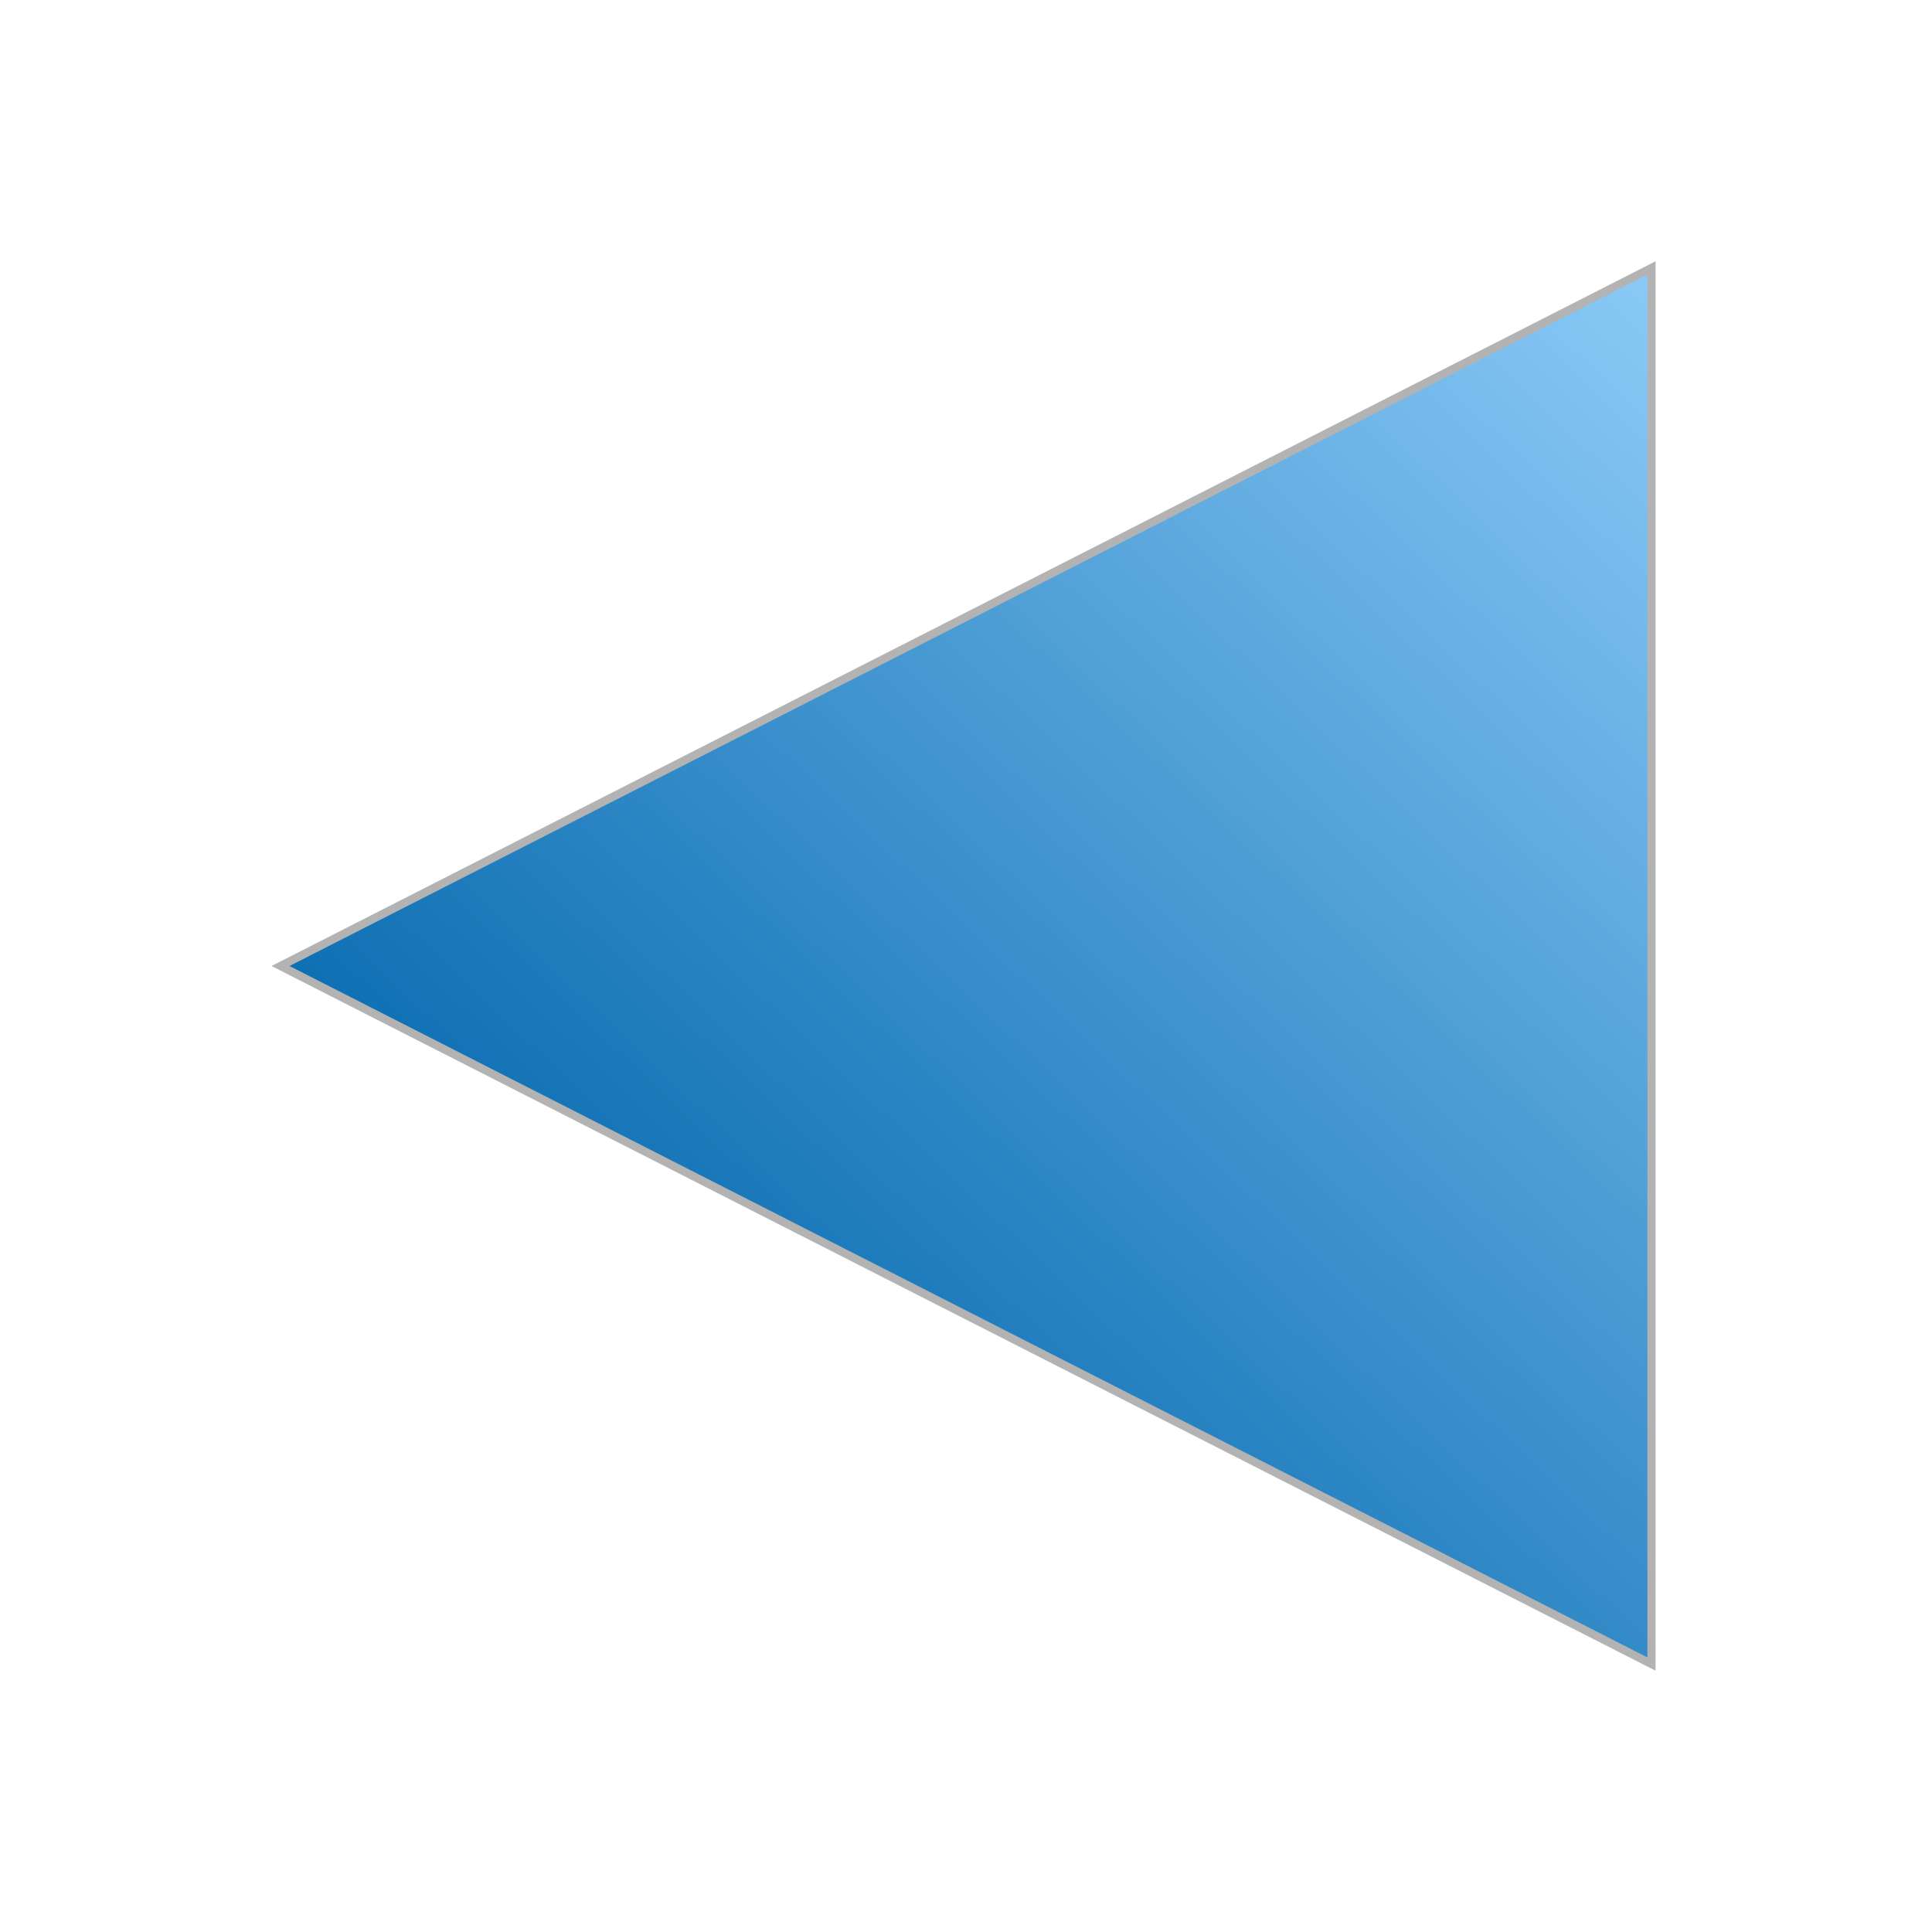 <?xml version="1.0" encoding="UTF-8" standalone="no"?>
<!-- Created with Inkscape (http://www.inkscape.org/) -->

<svg
   xmlns:dc="http://purl.org/dc/elements/1.1/"
   xmlns:cc="http://creativecommons.org/ns#"
   xmlns:rdf="http://www.w3.org/1999/02/22-rdf-syntax-ns#"
   xmlns:svg="http://www.w3.org/2000/svg"
   xmlns="http://www.w3.org/2000/svg"
   xmlns:xlink="http://www.w3.org/1999/xlink"
   xmlns:sodipodi="http://sodipodi.sourceforge.net/DTD/sodipodi-0.dtd"
   xmlns:inkscape="http://www.inkscape.org/namespaces/inkscape"
   width="48px"
   height="48px"
   id="svg3069"
   version="1.1"
   inkscape:version="0.48.2 r9819"
   sodipodi:docname="play_fwd.svg">
  <defs
     id="defs3071">
    <linearGradient
       inkscape:collect="always"
       xlink:href="#linearGradient3686"
       id="linearGradient3700"
       x1="-96.538"
       y1="233.617"
       x2="-162.332"
       y2="164.16"
       gradientUnits="userSpaceOnUse"
       gradientTransform="translate(-5.056,1.011)" />
    <linearGradient
       id="linearGradient3686">
      <stop
         style="stop-color:#0d6fb3;stop-opacity:1;"
         offset="0"
         id="stop3688" />
      <stop
         style="stop-color:#8bcaf7;stop-opacity:1;"
         offset="1"
         id="stop3690" />
    </linearGradient>
    <linearGradient
       y2="164.16"
       x2="-162.332"
       y1="233.617"
       x1="-96.538"
       gradientTransform="matrix(-0.38,0,0,0.38,-20.628,-55.9)"
       gradientUnits="userSpaceOnUse"
       id="linearGradient3059"
       xlink:href="#linearGradient3686"
       inkscape:collect="always" />
  </defs>
  <sodipodi:namedview
     id="base"
     pagecolor="#ffffff"
     bordercolor="#666666"
     borderopacity="1.0"
     inkscape:pageopacity="0.0"
     inkscape:pageshadow="2"
     inkscape:zoom="7"
     inkscape:cx="4.2142857"
     inkscape:cy="24"
     inkscape:current-layer="layer1"
     showgrid="true"
     inkscape:grid-bbox="true"
     inkscape:document-units="px"
     inkscape:window-width="1095"
     inkscape:window-height="814"
     inkscape:window-x="150"
     inkscape:window-y="150"
     inkscape:window-maximized="0" />
  <g
     id="layer1"
     inkscape:label="Layer 1"
     inkscape:groupmode="layer">
    <path
       inkscape:connector-curvature="0"
       style="fill:url(#linearGradient3059);fill-opacity:1;fill-rule:evenodd;stroke:#b3b3b3;stroke-width:0.203px;stroke-linecap:butt;stroke-linejoin:miter;stroke-opacity:1"
       d="M 41.031,6.657 6.969,24 41.031,41.343 l 0,-34.686 z"
       id="path3448"
       sodipodi:nodetypes="cccc"
       inkscape:export-filename="C:\Alex\MVision\bitmaps\New\play.png"
       inkscape:export-xdpi="32"
       inkscape:export-ydpi="32" />
  </g>
</svg>
